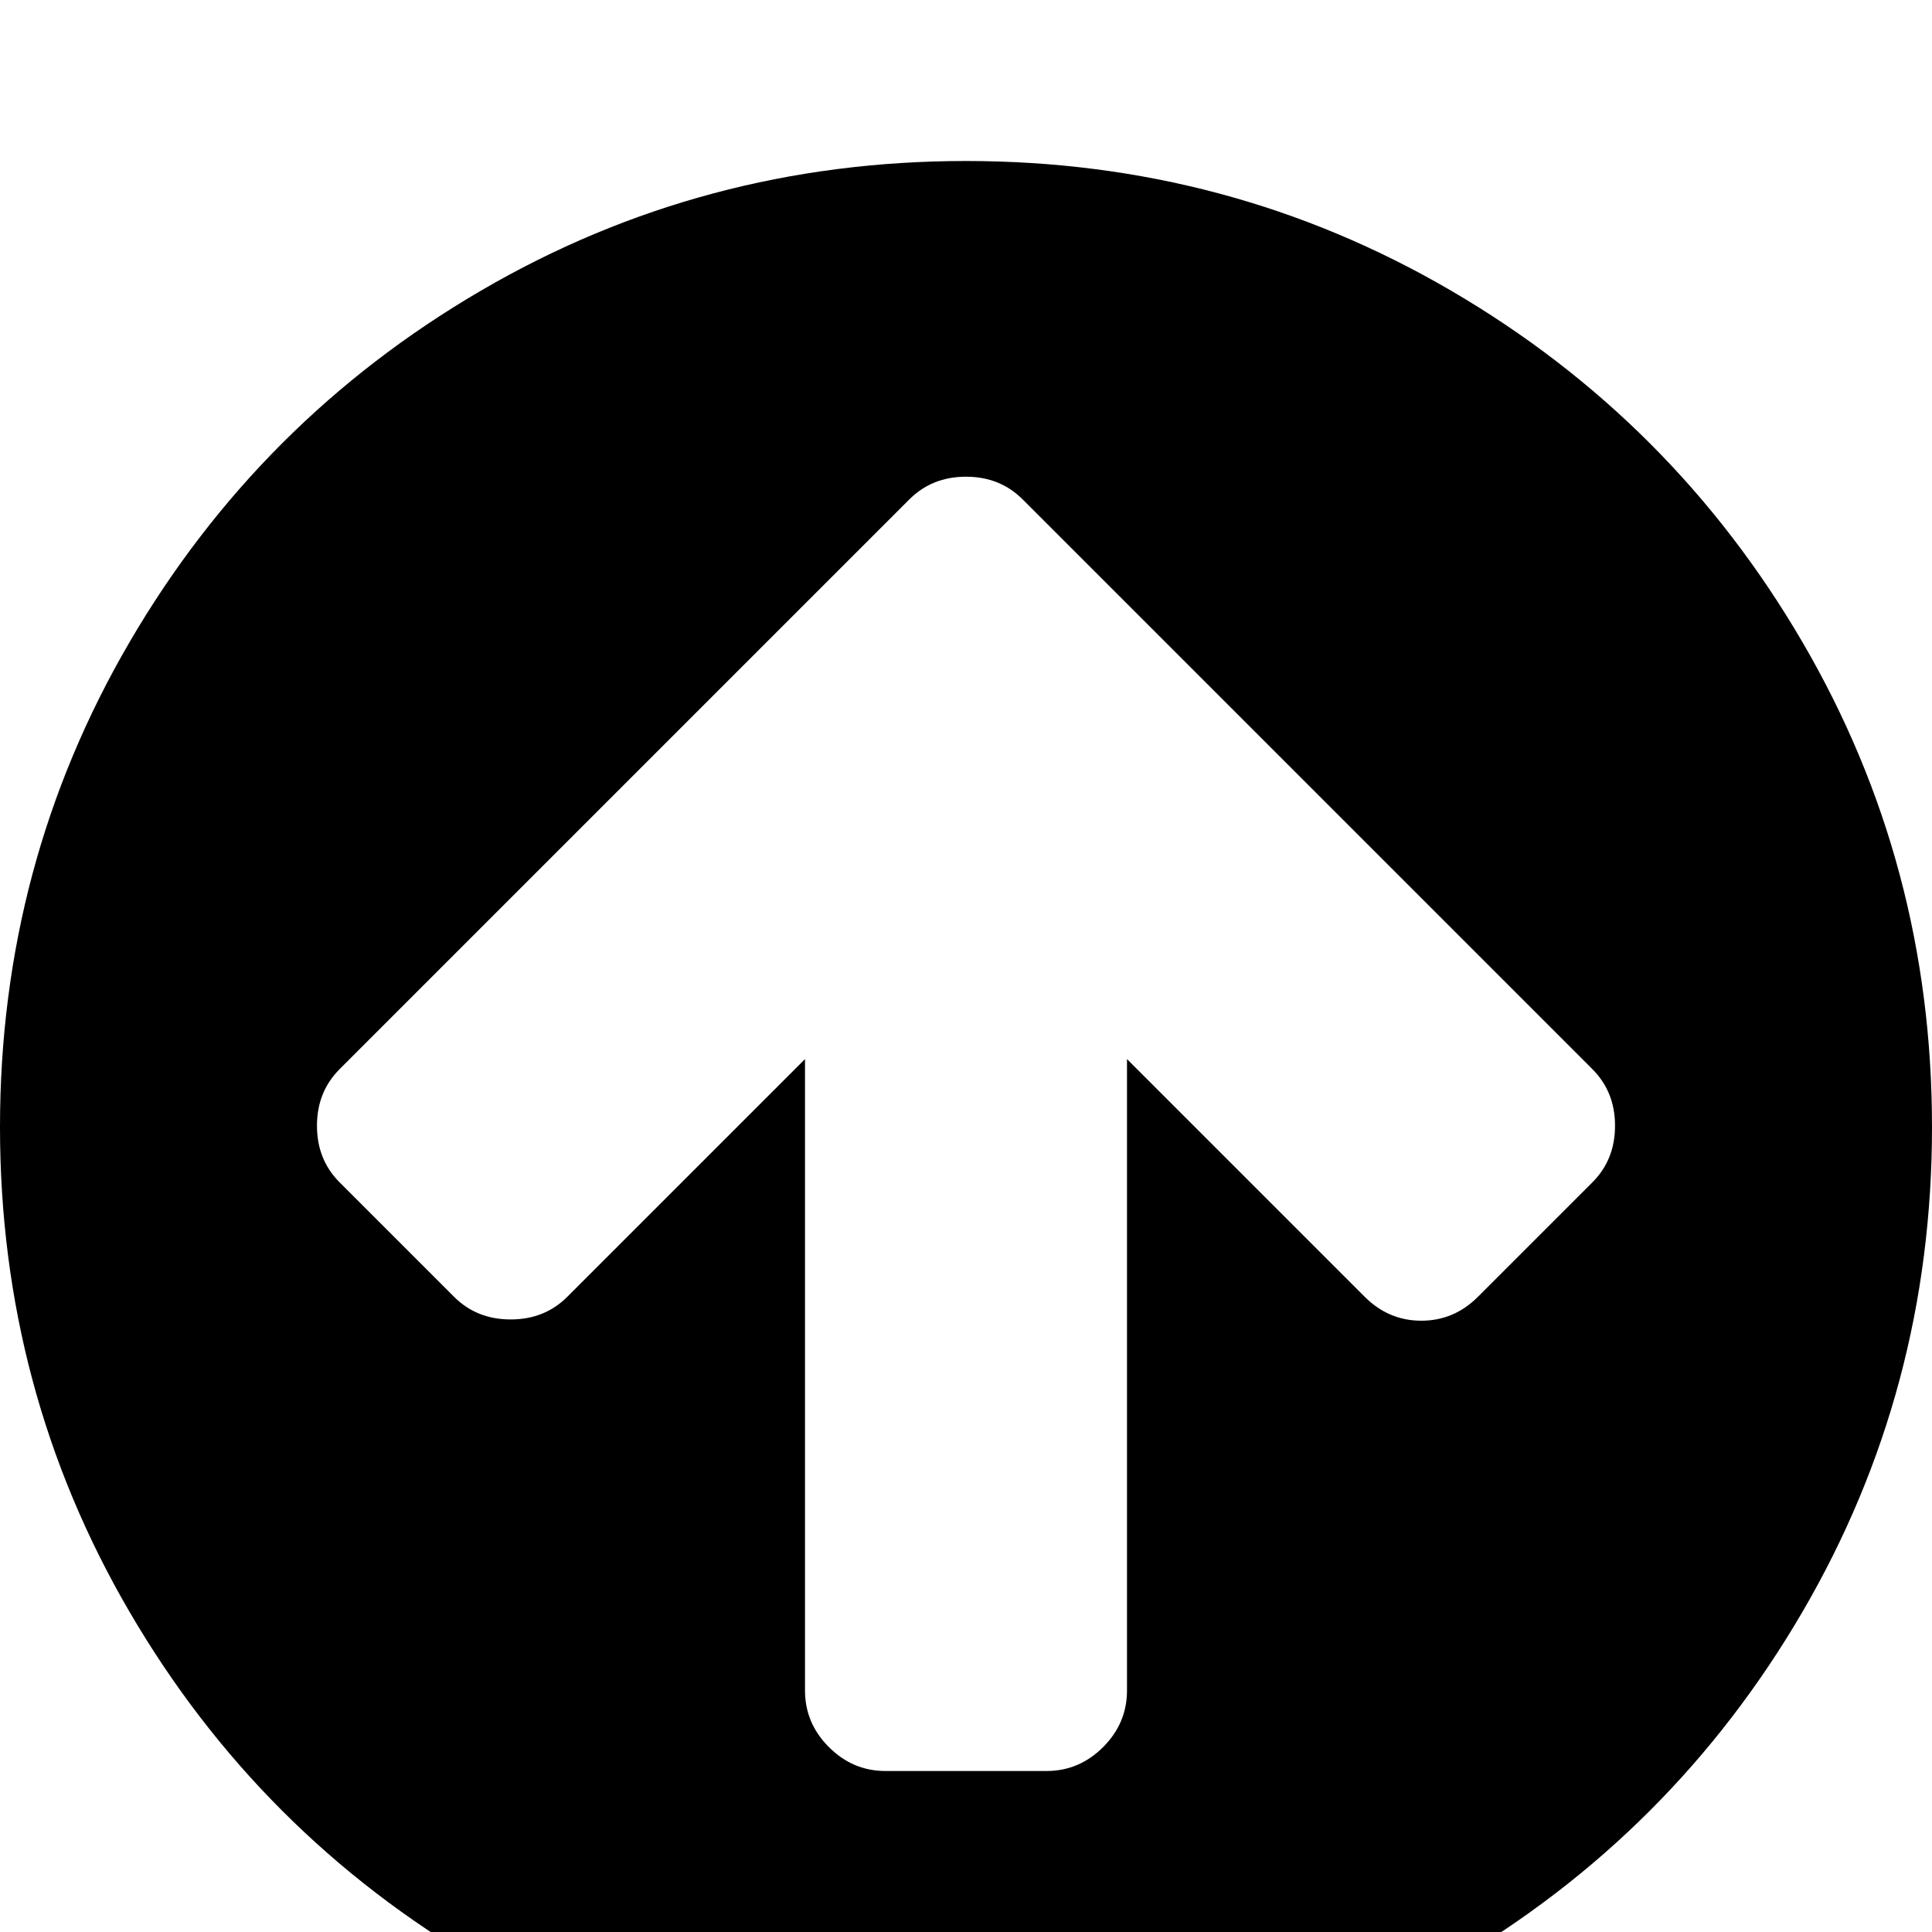 <?xml version="1.0" standalone="no"?>
<svg width="1536px" height="1536px" version="1.1" xmlns="http://www.w3.org/2000/svg">
    <path transform="scale(1, -1) translate(0, -1536)" glyph-name="circle_arrow_up" unicode="&#xf0aa;"

d="M1284 641q0 27 -18 45l-362 362l-91 91q-18 18 -45 18t-45 -18l-91 -91l-362 -362q-18 -18 -18 -45t18 -45l91 -91q18 -18 45 -18t45 18l189 189v-502q0 -26 19 -45t45 -19h128q26 0 45 19t19 45v502l189 -189q19 -19 45 -19t45 19l91 91q18 18 18 45zM1536 640
q0 -209 -103 -385.5t-279.5 -279.5t-385.5 -103t-385.5 103t-279.5 279.5t-103 385.5t103 385.5t279.5 279.5t385.5 103t385.5 -103t279.5 -279.5t103 -385.5z" />
</svg>